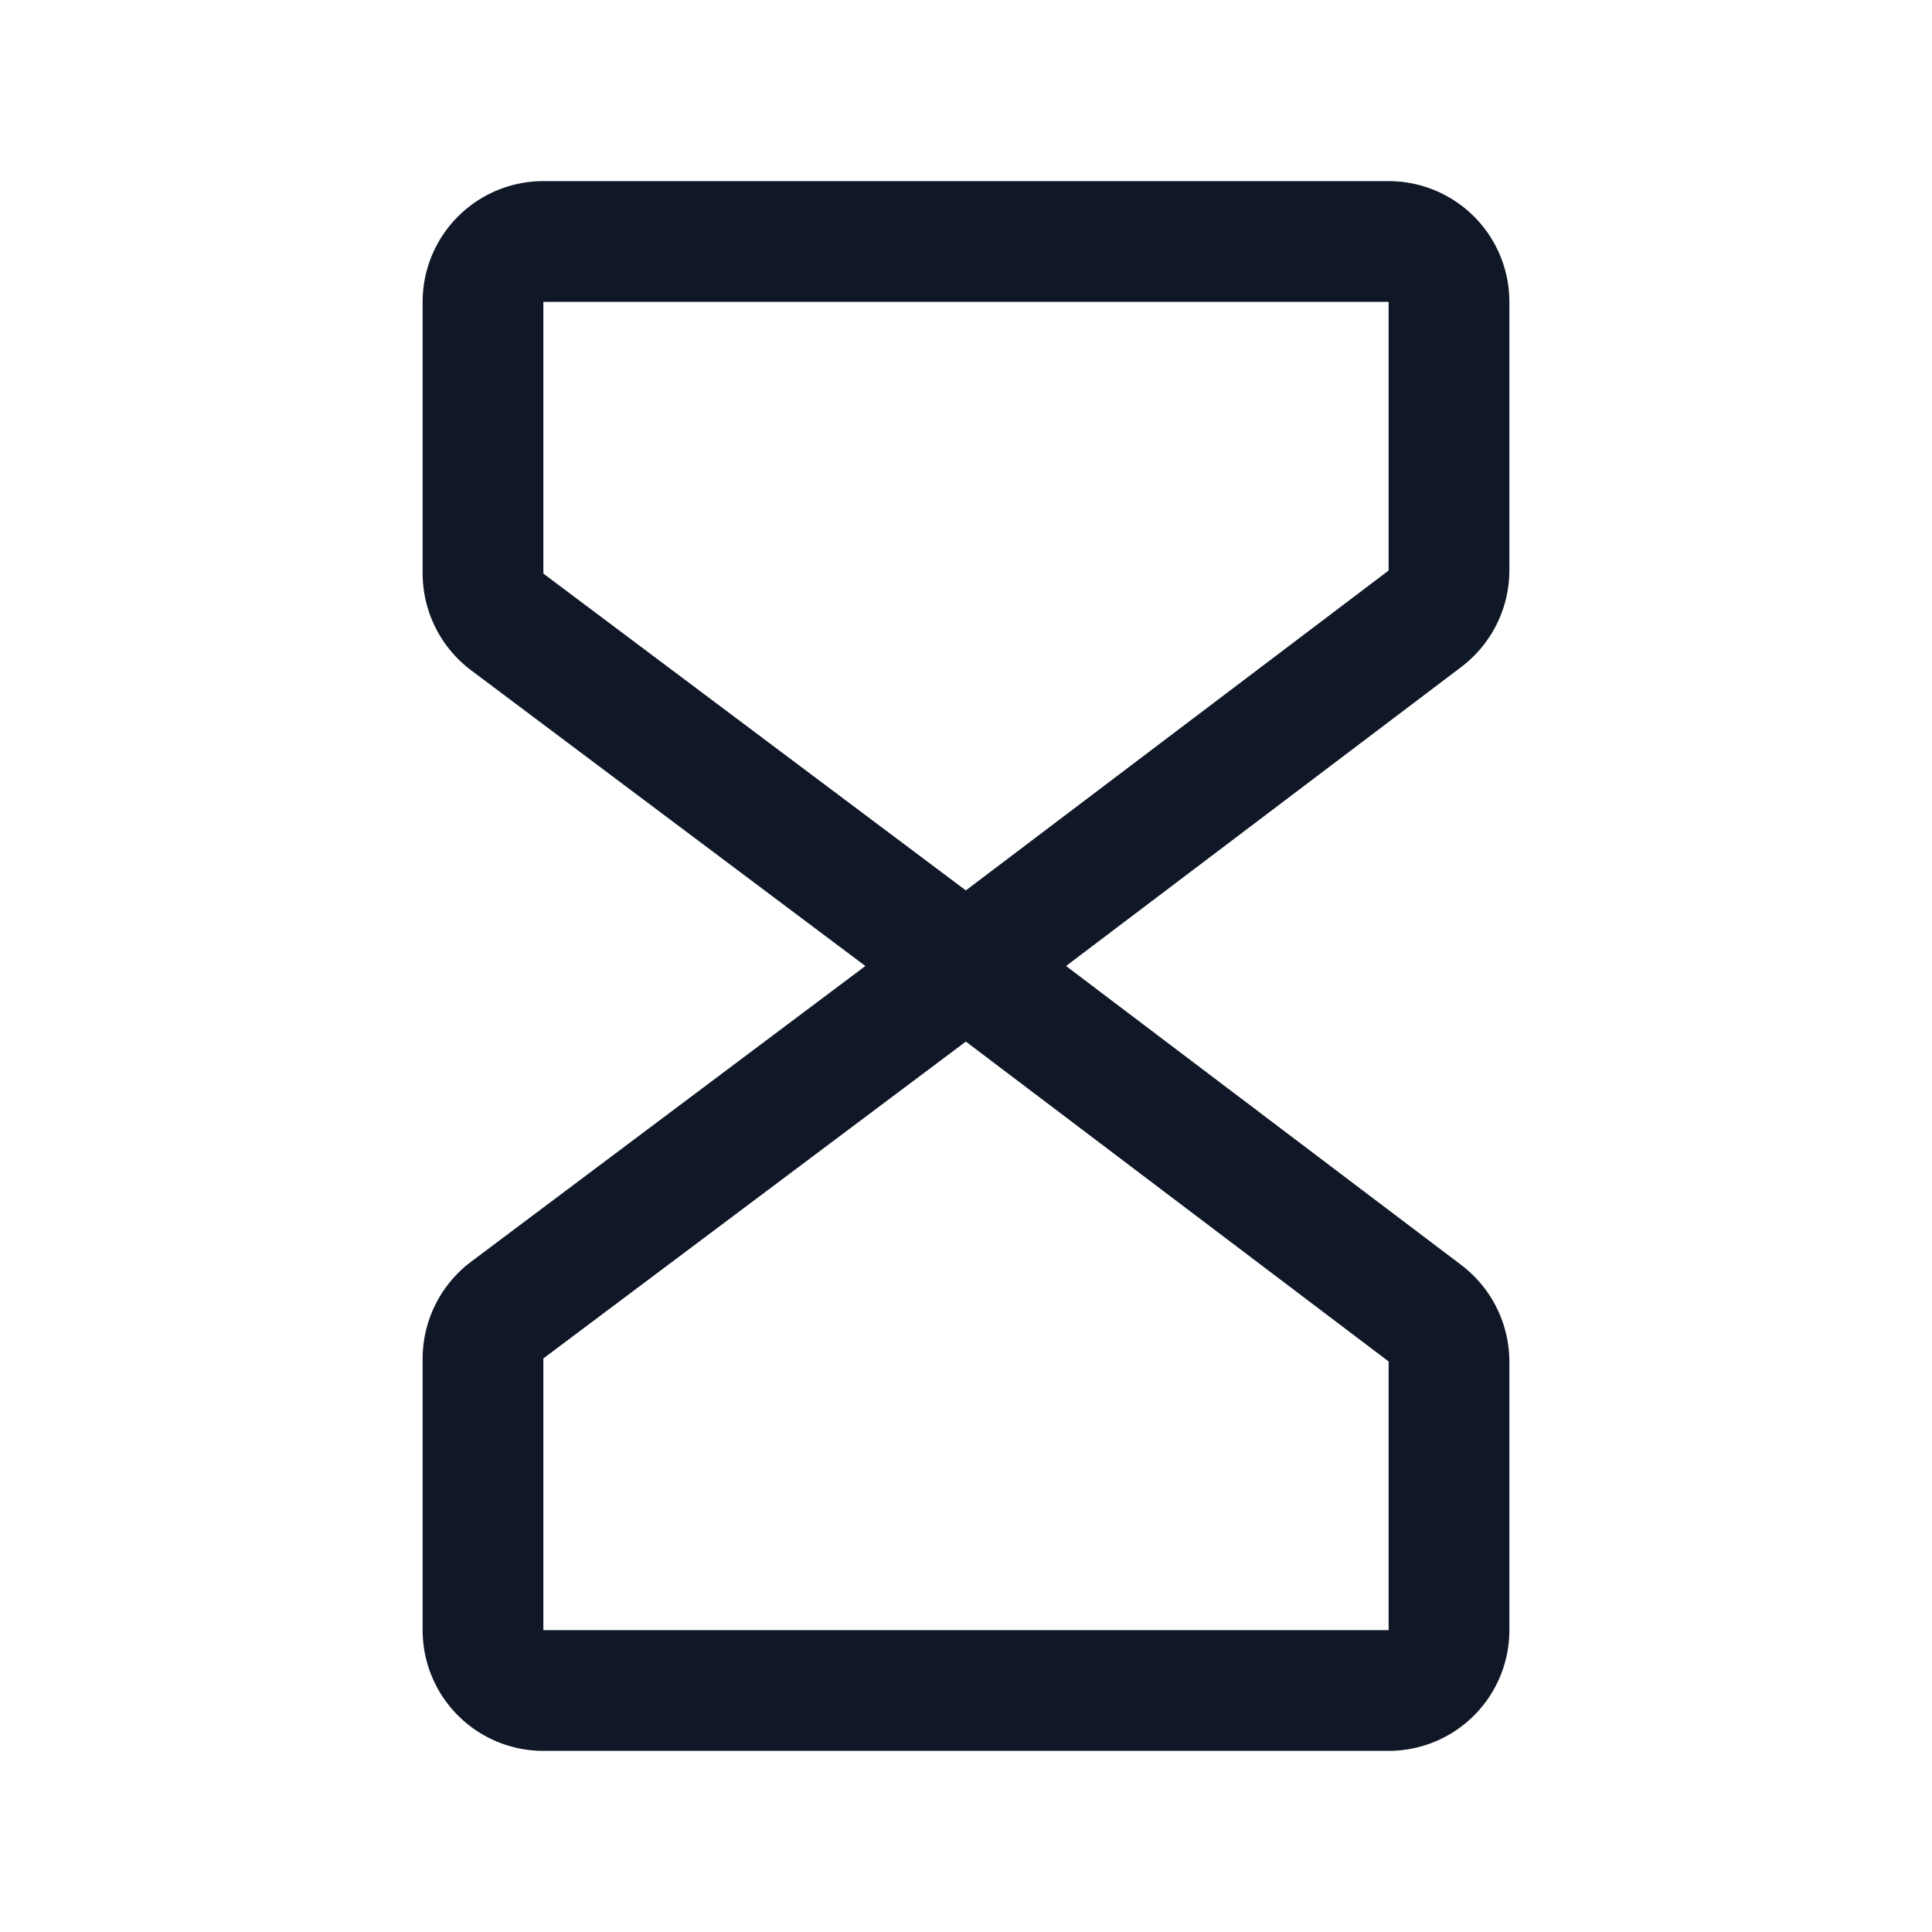 <svg xmlns="http://www.w3.org/2000/svg" fill="none" stroke="currentColor" aria-hidden="true" viewBox="0 0 32 32"><g stroke="#101828" stroke-linecap="round" stroke-linejoin="round" stroke-width="2" clip-path="url(#a)"><path d="m16 16-7.6-5.7a1.012 1.012 0 0 1-.4-.8V5a1 1 0 0 1 1-1h14a1 1 0 0 1 1 1v4.45a1.012 1.012 0 0 1-.4.8L16 16Zm0 0-7.6 5.7a1.012 1.012 0 0 0-.4.8V27a1 1 0 0 0 1 1h14a1 1 0 0 0 1-1v-4.45a1.013 1.013 0 0 0-.4-.8L16 16Z"/></g><defs><clipPath id="a"><rect width="32" height="32" fill="#fff" rx="5"/></clipPath></defs></svg>